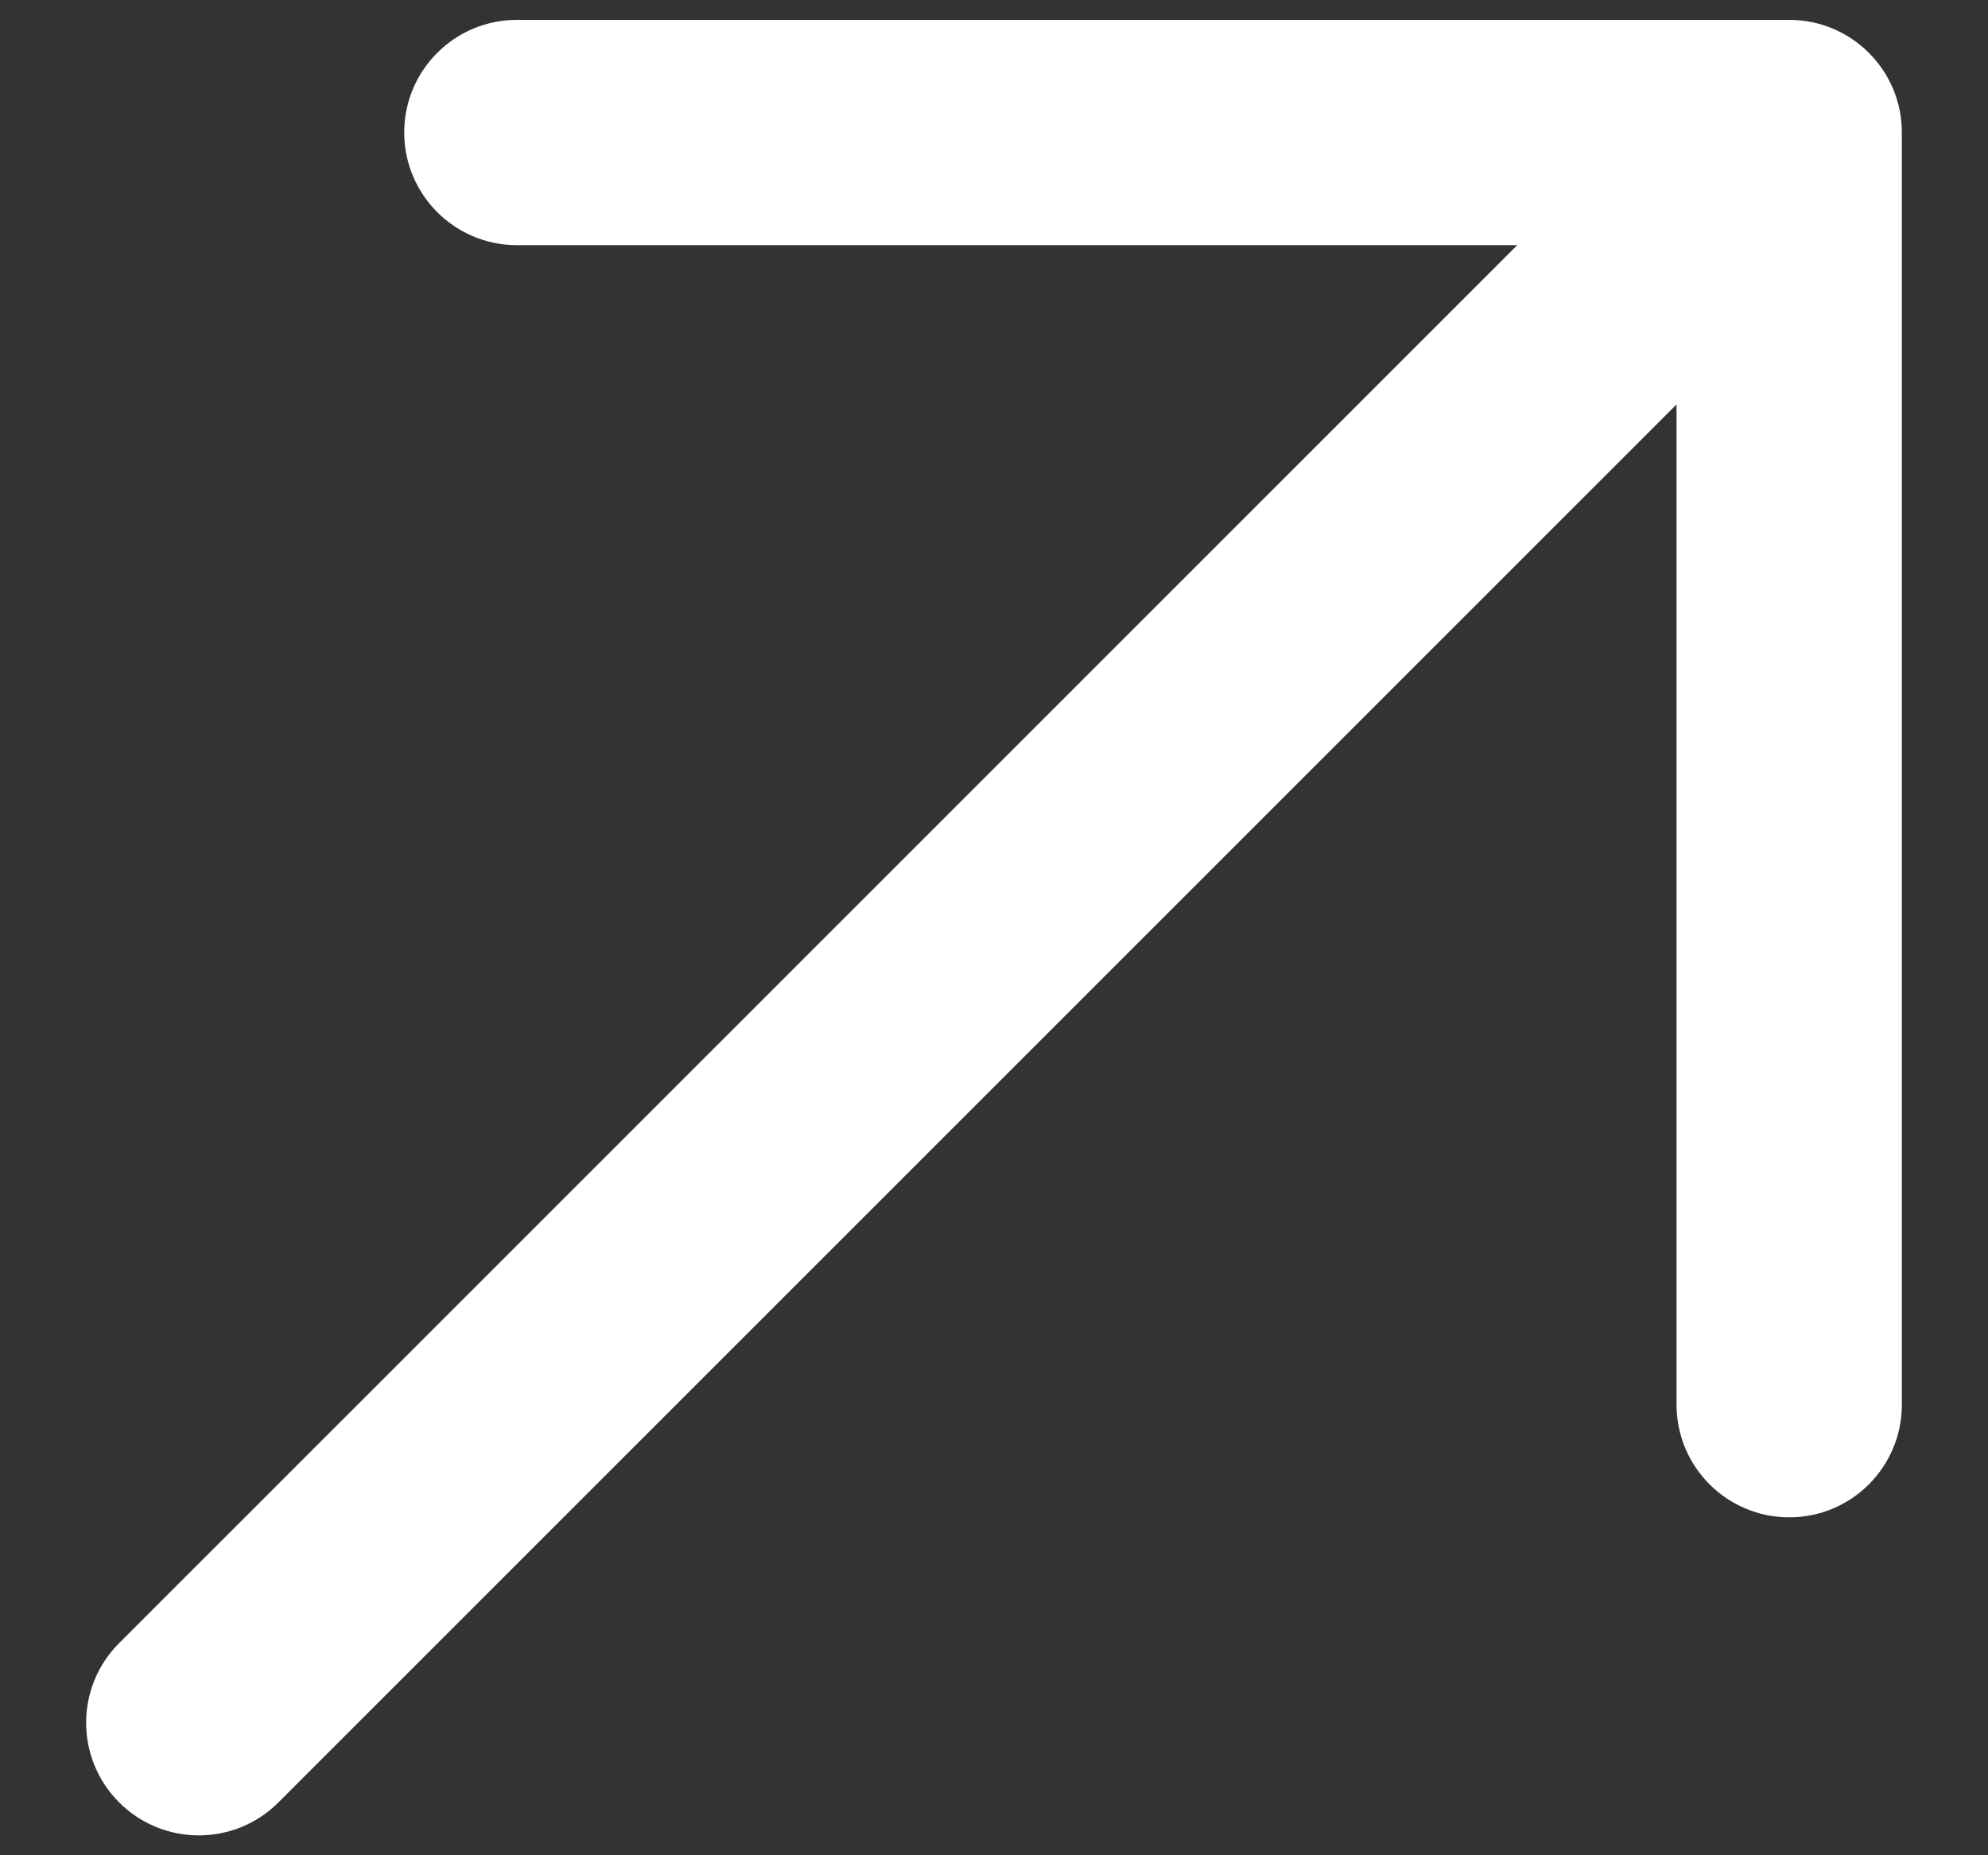 <svg width="15" height="14" viewBox="0 0 15 14" fill="none" xmlns="http://www.w3.org/2000/svg">
<rect x="0" y="0" width="15" height="14" fill="#333333" stroke="none"/>
<path fill-rule="evenodd" clip-rule="evenodd" d="M3.05 1C3.05 0.53 3.431 0.15 3.9 0.15H13.5C13.97 0.15 14.35 0.53 14.35 1V10.6C14.35 11.069 13.97 11.45 13.5 11.45C13.031 11.45 12.65 11.069 12.65 10.6V3.052L2.101 13.601C1.769 13.933 1.231 13.933 0.899 13.601C0.567 13.269 0.567 12.731 0.899 12.399L11.448 1.85H3.9C3.431 1.85 3.05 1.469 3.05 1Z" fill="white"/>
</svg>
